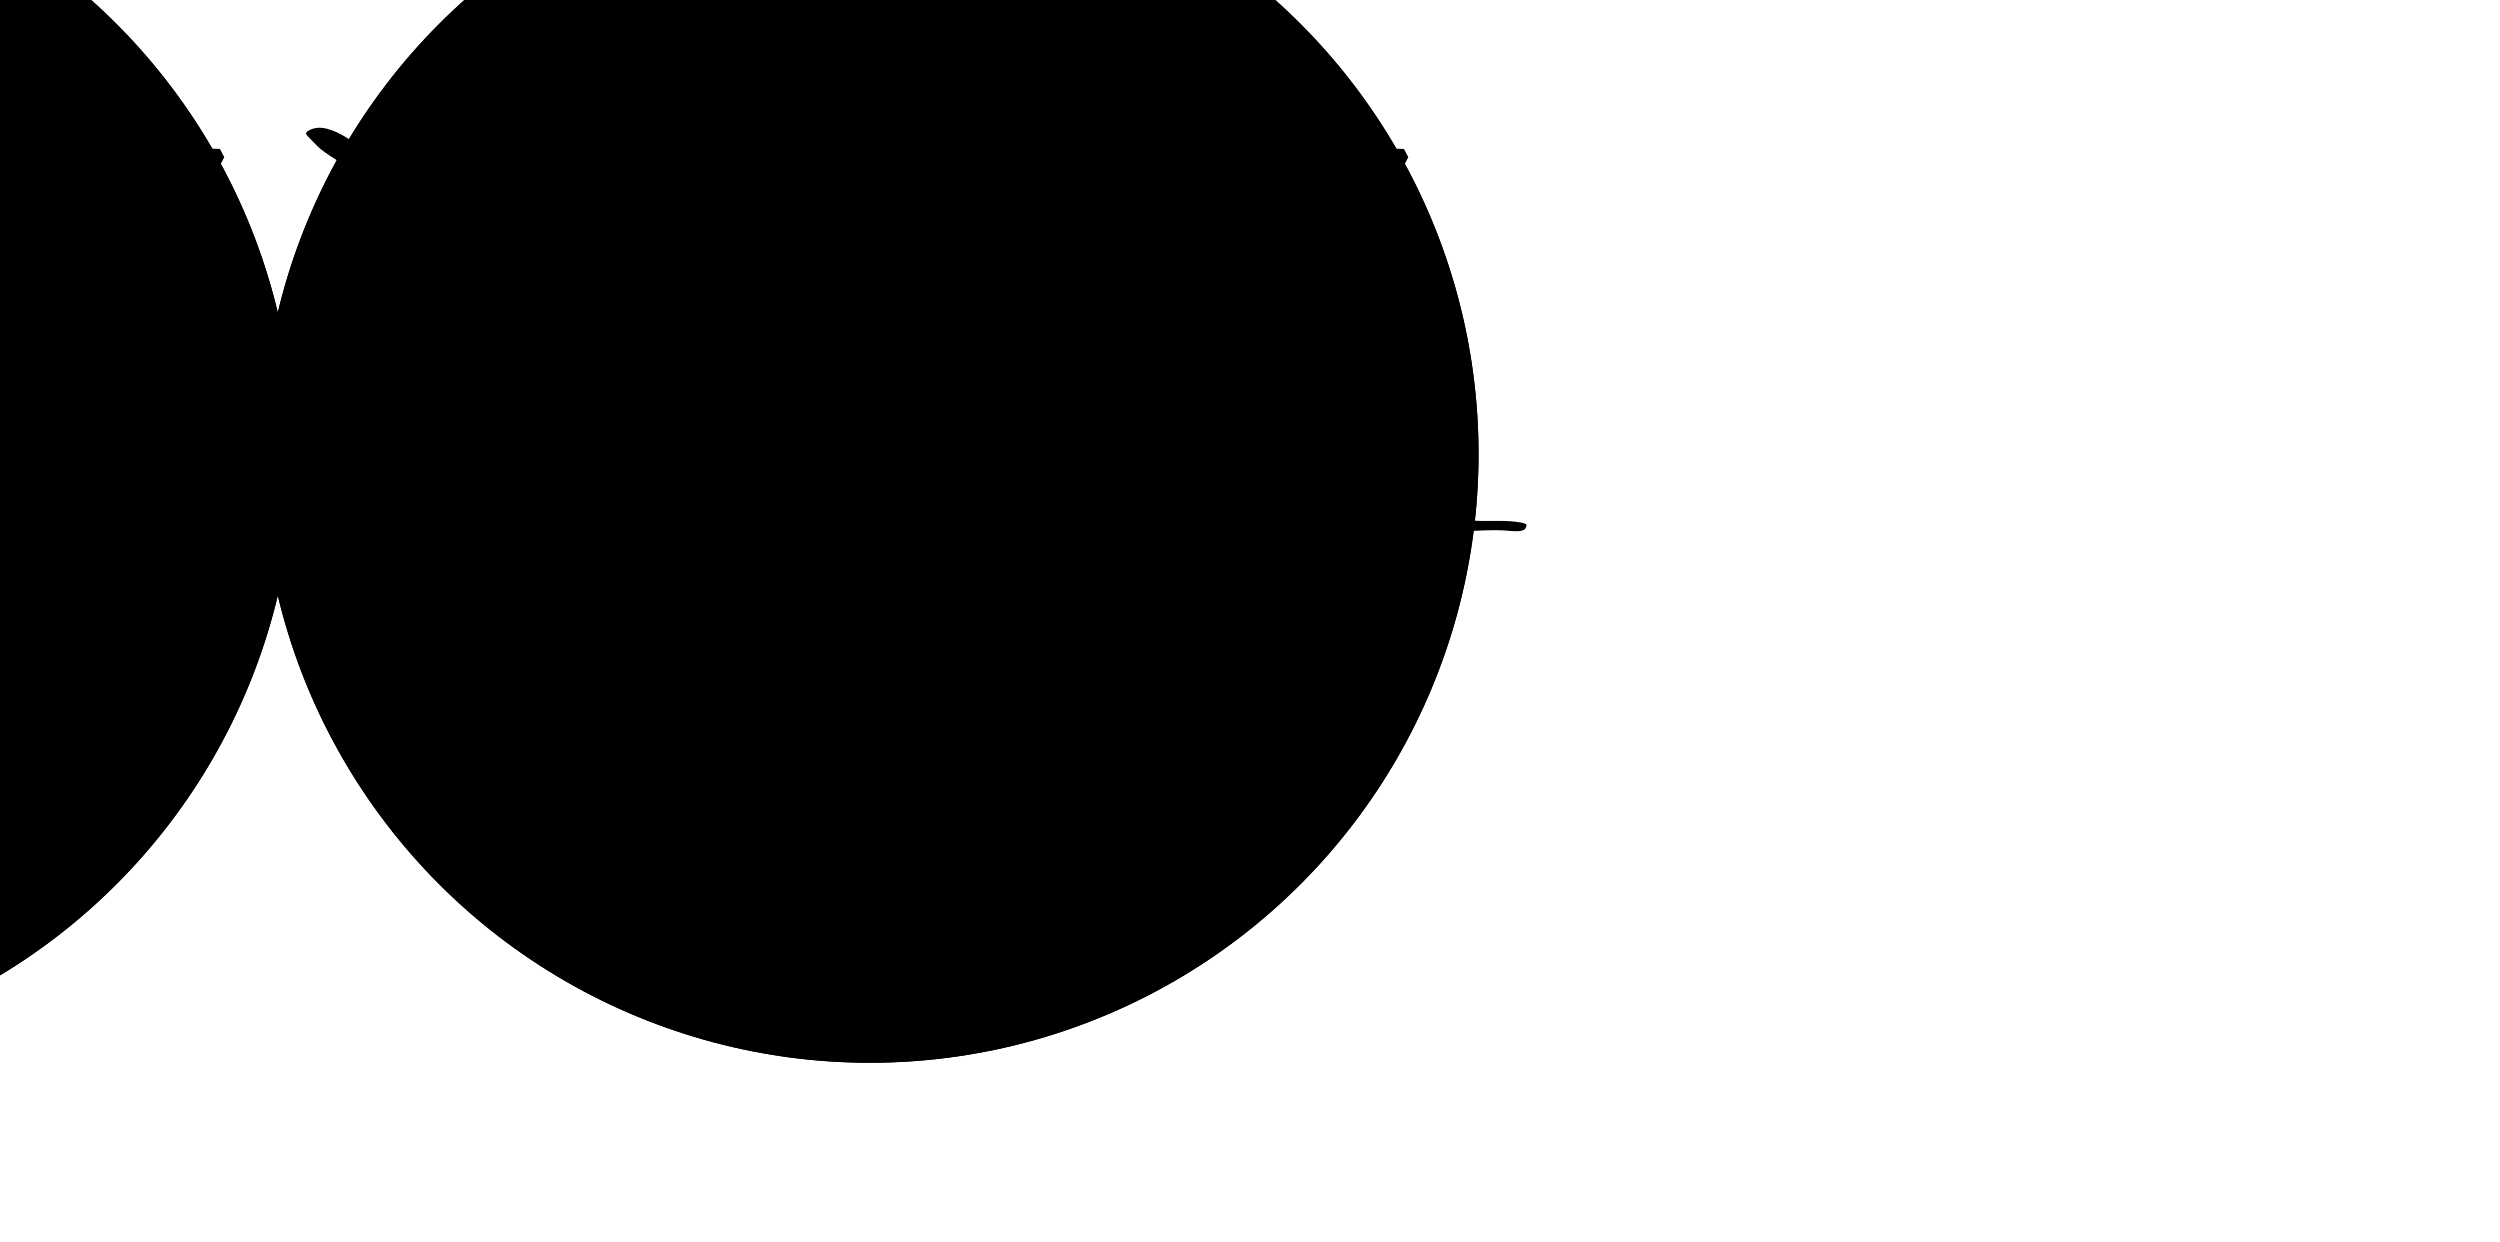 <?xml version="1.0" encoding="UTF-8" standalone="no"?>
<!-- Created with Inkscape (http://www.inkscape.org/) -->

<svg
   width="16.608mm"
   height="8.254mm"
   viewBox="0 0 16.608 8.254"
   version="1.1"
   id="svg11921"
   inkscape:version="1.1.2 (0a00cf5339, 2022-02-04)"
   sodipodi:docname="double_arrow.svg"
   xmlns:inkscape="http://www.inkscape.org/namespaces/inkscape"
   xmlns:sodipodi="http://sodipodi.sourceforge.net/DTD/sodipodi-0.dtd"
   xmlns="http://www.w3.org/2000/svg"
   xmlns:svg="http://www.w3.org/2000/svg">
  <sodipodi:namedview
     id="namedview11923"
     pagecolor="#ffffff"
     bordercolor="#666666"
     borderopacity="1.0"
     inkscape:pageshadow="2"
     inkscape:pageopacity="0.0"
     inkscape:pagecheckerboard="0"
     inkscape:document-units="mm"
     showgrid="false"
     inkscape:zoom="0.64052329"
     inkscape:cx="305.21919"
     inkscape:cy="-319.2702"
     inkscape:window-width="1920"
     inkscape:window-height="1136"
     inkscape:window-x="0"
     inkscape:window-y="0"
     inkscape:window-maximized="1"
     inkscape:current-layer="layer1" />
  <defs
     id="defs11918" />
  <g
     inkscape:label="Layer 1"
     inkscape:groupmode="layer"
     id="layer1"
     transform="translate(-24.329,-232.977)">
    <g
       id="_1860615584576"
       style="clip-rule:evenodd;fill-rule:evenodd;image-rendering:optimizeQuality;shape-rendering:geometricPrecision;text-rendering:geometricPrecision"
       transform="matrix(0.013,0,0,0.013,-279.198,182.085)">
      <circle
         class="fil1"
         cx="23792.73"
         cy="4146.8"
         r="311.06"
         id="circle527" />
      <circle
         class="fil0"
         cx="23792.73"
         cy="4146.79"
         r="311.06"
         id="circle529" />
      <path
         class="fil2"
         d="m 23505.88,3981.53 c -1.57,0.92 -1.62,1.62 -0.23,3.04 l 4.82,4.93 c 6.91,7.05 45.15,27.31 55.4,31.55 7.69,3.18 23.51,9.26 30.13,13.58 3.43,2.25 6.84,5.46 10.11,3.54 l 0.68,-0.4 c 1.56,-0.91 1.61,-1.61 0.23,-3.04 -4.26,-4.35 -12.5,-7.6 -16.13,-9.91 -9.23,-5.86 -5.68,-5.05 -15.6,-8.34 -6.2,-6.33 -22.08,-13.62 -30.43,-18.22 -10.93,-6.02 -27.72,-23.31 -38.97,-16.73 z"
         id="path531" />
      <circle
         class="fil0"
         cx="23187.65"
         cy="4146.79"
         r="311.06"
         id="circle533" />
      <circle
         class="fil1"
         cx="23187.65"
         cy="4146.8"
         r="311.06"
         id="circle535" />
      <path
         class="fil2"
         d="m 23620.3,4272.85 c 0.54,0.6 1.06,1.21 1.59,1.82 18.51,-9.07 37.14,-17.89 55.4,-27.42 3.48,-1.83 6.53,-6.1 7.97,-9.93 3.76,-9.86 6.37,-20.14 9.69,-30.16 2.37,-7.23 -0.69,-10.52 -7.2,-13.53 -14.98,-6.96 -31.29,-8.41 -47.09,-4.6 -3.22,-8.74 -8.44,-16.66 -15.83,-23.06 l 5.37,-18.92 3.74,0.02 7.41,-24.04 5.7,-1.97 -0.38,-25.99 0.53,-0.38 -0.31,-6.66 c 3.89,-13.72 7.8,-27.46 11.74,-41.17 9.93,-34.59 20.24,-69.07 30.3,-103.62 0.28,-0.93 -0.45,-2.15 -3.69,-4.04 -10.88,35.72 -21.77,71.44 -33.39,109.56 0,-4.26 -0.19,-6.2 0.05,-8.06 0.25,-1.97 0.93,-3.85 1.4,-5.78 8.09,-32.65 15.83,-65.41 24.49,-97.91 0.65,-2.43 1.15,-4.8 1.55,-7.16 -35.66,18.66 -66.33,45.57 -89.49,78.17 l -29.22,1.81 c 27.13,-46.19 67.62,-83.58 116.2,-106.81 -1.69,-5.84 -1.55,-12.35 -0.75,-19.1 4.61,4.51 9.45,8.81 14.29,13.09 31.55,-13 66.11,-20.19 102.34,-20.19 90.28,0 170.16,44.54 218.95,112.8 l 53.99,1.24 c 0.76,1.4 1.51,2.81 2.25,4.22 l -25.79,49.95 c 12.6,31.12 19.57,65.13 19.57,100.78 0,11.42 -0.72,22.67 -2.11,33.71 8.73,0 17.89,0.22 24.04,1.42 11.09,-1.38 7.45,-0.63 20.16,0.01 5,0.25 14.67,-0.54 21.96,0.89 2.37,0.47 2.93,0.96 2.41,2.17 l -0.23,0.52 c -1.09,2.52 -6.69,1.57 -11.48,1.28 -9.24,-0.54 -27.65,1.09 -36.8,1.73 -3.99,0.28 -11.98,0.45 -21.29,0.51 -11.14,70.49 -49.66,131.88 -104.33,172.94 l 11.18,27.86 c -5.03,-0.64 -8,-0.15 -9.68,-1.4 -5.69,-4.21 -12.75,-8.02 -15.97,-13.82 l -1.06,-1.81 c -42,27.16 -92.04,42.96 -145.78,42.96 -115.35,0 -213.73,-72.65 -251.94,-174.67 l 6.66,-0.38 c 3.76,-0.22 7.09,-0.36 10.15,-0.46 34.83,98.52 128.77,169.11 239.19,169.11 51.11,0 98.67,-15.14 138.48,-41.16 -8.77,-10.91 -21.09,-15.28 -34.64,-19.33 -78.18,-23.4 -156.13,-47.6 -234.29,-71.07 -5.51,-1.67 -12.51,-1.12 -18.1,0.65 -16.48,5.25 -32.58,11.65 -48.83,17.59 -0.96,-0.77 -1.92,-1.53 -2.89,-2.31 7.48,-16.95 14.96,-33.89 23.06,-52.22 l -6.77,-0.59 24.81,-5.64 -13.16,17.24 c 0.53,0.73 1.06,1.44 1.58,2.17 3.59,-0.91 7.17,-1.81 11.85,-3 -6.45,8.12 -12.01,15.13 -17.56,22.12 z m 375.41,-90.44 c -0.52,1.2 0.04,1.7 2.41,2.17 l 8.25,1.61 c 6.6,1.3 24.89,1.81 41.86,1.88 -8.93,67.93 -44.76,127.4 -96.44,167.38 l -30.23,-75.39 c 0.65,-0.42 1.3,-0.82 1.94,-1.24 4.84,7.46 9.68,14.94 14.52,22.4 0.82,-0.46 1.63,-0.91 2.45,-1.38 -6.84,-13.58 -13.69,-27.19 -20.54,-40.77 0.96,-0.63 1.92,-1.27 2.89,-1.89 3.96,5.3 7.91,10.59 10.46,14 0,-30.45 0,-61.86 0,-93.26 -1.29,-0.66 -2.57,-1.31 -3.86,-1.96 -11.67,7 -23.47,13.81 -34.88,21.2 -1.65,1.07 -2.3,5.03 -2.05,7.51 2.3,23.18 3.96,46.5 7.71,69.48 3.2,19.67 8.89,38.92 13.76,59.53 -78.38,-20.97 -156.23,-41.79 -234.07,-62.62 0.23,-1.14 0.46,-2.27 0.69,-3.41 8.88,1.37 17.76,2.75 26.65,4.12 0.05,-0.41 0.11,-0.84 0.17,-1.26 -5.55,-1.91 -11.1,-3.81 -15.71,-5.41 2.71,-6.7 5.43,-13 7.82,-19.43 4.51,-12.17 7.99,-24.83 13.6,-36.46 3.15,-6.54 8.71,-13.24 14.93,-16.72 21.42,-11.97 43.16,-23.58 65.65,-33.33 21.55,-9.34 39.61,-27.63 65.42,-26.41 34.42,-19.42 68.88,-38.78 103.25,-58.28 9.35,-5.3 18.44,-11.06 27.95,-16.78 1.04,2.72 1.7,3.54 1.53,4.14 -2.83,10.59 -7.45,21.06 -8.12,31.77 -0.54,8.64 3.03,17.83 6.25,26.21 0.94,2.45 6.93,2.96 11.19,4.57 l 31.95,-61.89 c 11.18,28.59 17.33,59.68 17.33,92.24 0,8.39 -0.42,16.69 -1.22,24.86 h -6.62 c -14.28,-0.12 -43.11,-5.84 -46.87,2.82 z m -73.33,-299.29 c -142.46,-65.69 -314.2,-8.58 -389.33,124.3 l -3.66,-0.37 c 69.78,-146.47 249.43,-200.39 392.98,-123.93 z m -1021.56,98.42 c -1.57,0.92 -1.62,1.62 -0.23,3.04 l 4.82,4.93 c 2.89,2.95 11.26,8.22 20.79,13.65 -8,16.15 -14.67,33.46 -19.76,51.88 v 0.01 c 6.14,-17.72 13.85,-34.45 22.9,-50.11 7.73,4.33 15.87,8.61 22.26,11.8 -21.01,38.32 -32.94,82.31 -32.94,129.09 0,148.52 120.45,268.97 268.98,268.97 53.74,0 103.78,-15.76 145.79,-42.92 l 1.06,1.77 c 3.22,5.8 10.28,9.62 15.97,13.82 1.68,1.25 4.65,0.76 9.68,1.4 l -11.18,-27.83 c 29.43,-22.11 54.21,-50.14 72.54,-82.29 l -6.72,-3.21 c -16.92,31.17 -40.19,58.4 -68.06,79.95 l -30.22,-75.42 c 0.65,-0.42 1.3,-0.82 1.94,-1.24 4.84,7.46 9.68,14.94 14.52,22.4 0.82,-0.46 1.63,-0.91 2.45,-1.38 -6.84,-13.58 -13.69,-27.19 -20.54,-40.77 0.96,-0.63 1.92,-1.27 2.89,-1.89 3.96,5.3 7.91,10.59 10.46,14 v -70.05 l -11.07,-14.66 10.52,0.11 -3.41,-4.78 3.96,0.07 v -3.96 c -1.29,-0.66 -2.57,-1.31 -3.86,-1.96 -11.67,7 -23.47,13.81 -34.88,21.2 -1.65,1.07 -2.3,5.03 -2.05,7.51 2.3,23.18 3.96,46.5 7.71,69.48 3.2,19.67 8.89,38.92 13.76,59.53 -78.38,-20.97 -156.23,-41.79 -234.07,-62.62 0.23,-1.14 0.46,-2.27 0.69,-3.41 8.88,1.37 17.76,2.75 26.65,4.12 0.05,-0.41 0.11,-0.84 0.17,-1.26 -5.55,-1.91 -11.1,-3.81 -15.71,-5.41 2.71,-6.7 5.43,-13 7.82,-19.43 4.51,-12.17 7.99,-24.83 13.6,-36.46 3.15,-6.54 8.71,-13.24 14.93,-16.72 21.42,-11.97 43.16,-23.58 65.65,-33.33 21.55,-9.34 39.61,-27.63 65.42,-26.41 28.06,-15.83 56.16,-31.61 84.2,-47.47 l -9.64,-17.22 56.56,-13.51 16.2,2.46 0.3,-0.36 39.69,0.25 0.18,-0.02 c -1.4,-3.99 -2.9,-7.96 -4.48,-11.86 l 25.79,-49.95 c -0.75,-1.41 -1.49,-2.82 -2.25,-4.22 l -53.99,-1.24 c -48.79,-68.26 -128.67,-112.8 -218.95,-112.8 -36.22,0 -70.76,7.19 -102.3,20.18 -4.83,-4.27 -9.72,-8.58 -14.33,-13.08 -0.8,6.75 -0.9,13.25 0.78,19.1 -47.72,22.82 -87.69,59.28 -114.81,104.33 -6.14,-3.44 -12.73,-6.64 -17.19,-9.1 -1.45,-0.8 -3.02,-1.82 -4.64,-2.92 78.46,-124.24 244.08,-175.9 382.15,-112.22 -138.81,-73.94 -311.38,-25.98 -385.73,109.71 -10.05,-7.21 -22.05,-16.38 -30.75,-11.29 z m 72.25,44.51 c 6.78,2.82 13.94,6.02 17.87,8.58 3.43,2.25 6.84,5.46 10.11,3.54 l 0.68,-0.4 c 1.56,-0.91 1.61,-1.61 0.23,-3.04 -4.26,-4.35 -12.5,-7.6 -16.13,-9.91 -5.55,-3.52 -6.5,-4.66 -8.52,-5.7 23.86,-37.62 57.34,-68.53 96.99,-89.27 -0.39,2.37 -0.93,4.73 -1.58,7.17 -8.66,32.51 -16.39,65.26 -24.49,97.91 -0.47,1.93 -1.15,3.81 -1.4,5.78 -0.24,1.86 -0.05,3.8 -0.05,8.06 11.61,-38.13 22.51,-73.85 33.39,-109.56 3.23,1.89 3.96,3.11 3.69,4.04 -10.05,34.55 -20.37,69.03 -30.3,103.62 -12.94,45.09 -25.54,90.3 -38.42,135.42 -0.72,2.47 -2.1,5.41 -4.1,6.74 -11.12,7.39 -22.63,14.18 -33.78,21.53 -6.92,4.55 -13.43,9.71 -22.25,16.15 17.55,1.27 31.81,2.3 46.06,3.32 0.05,0.72 0.08,1.43 0.13,2.14 -7.21,1.12 -14.42,2.24 -21.62,3.34 -0.08,0.64 -0.16,1.28 -0.23,1.93 11.22,0.99 22.46,2 35.14,3.12 -8.09,18.33 -15.58,35.27 -23.06,52.22 0.97,0.78 1.94,1.54 2.89,2.31 16.25,-5.94 32.36,-12.34 48.83,-17.59 5.58,-1.77 12.59,-2.31 18.1,-0.65 78.17,23.47 156.11,47.66 234.29,71.07 13.56,4.05 25.87,8.45 34.64,19.36 -39.83,26.01 -87.38,41.13 -138.48,41.13 -140.07,0 -253.66,-113.59 -253.66,-253.66 0,-46.96 12.78,-90.96 35.03,-128.68 z m 42.16,246.8 c 0.54,0.6 1.06,1.21 1.59,1.82 18.51,-9.07 37.14,-17.89 55.4,-27.42 3.48,-1.83 6.53,-6.1 7.97,-9.93 3.76,-9.86 6.37,-20.14 9.69,-30.16 2.37,-7.23 -0.69,-10.52 -7.2,-13.53 -32.06,-14.91 -70.17,-4.59 -96.5,28.63 18.96,0 36.12,0 55.54,0 -8.83,11.56 -15.59,20.44 -22.37,29.3 0.53,0.73 1.06,1.44 1.58,2.17 3.59,-0.91 7.17,-1.81 11.85,-3 -6.45,8.12 -12.01,15.13 -17.56,22.12 z m 89.92,-356.6 c 9.06,10.5 15.87,22.63 17.24,38.97 1.43,-0.6 2.84,-1.22 4.26,-1.83 -0.52,-2.81 -0.99,-5.67 -1.61,-8.47 -0.74,-3.28 -1.63,-6.53 0.06,-10.55 3.64,11.69 7.27,23.39 10.9,35.08 1.06,-0.2 2.13,-0.41 3.2,-0.63 -0.58,-6.91 -1.15,-13.85 -1.73,-20.77 0.52,-0.14 1.03,-0.28 1.54,-0.42 4.24,15.01 8.47,30.03 12.71,45.04 1.55,-0.35 3.09,-0.68 4.64,-1.03 -1.71,-10.71 -3.41,-21.42 -5.35,-33.56 27.87,19.44 54.7,38.15 83.45,58.22 -13.25,7.54 -24.87,14.77 -37.15,20.65 -2.71,1.3 -8.17,-1.49 -11.61,-3.61 -33.1,-20.27 -61.83,-45.49 -85.46,-76.4 -2.35,-3.09 -4.85,-6.07 -9.44,-11.78 -19.43,75.51 -38.2,148.43 -57.16,222.11 21.13,4.43 41.65,9.13 62.35,12.78 4.79,0.83 11.06,-0.64 15.16,-3.3 33.55,-21.77 66.15,-45.03 100.19,-65.97 36.35,-22.34 73.98,-42.6 110.99,-63.87 13.48,-7.76 26.79,-15.81 41.91,-24.74 -20.28,-10.9 -46.95,-7.97 -57.94,-34.87 l 77.44,1.8 c -46.52,-53.88 -115.29,-88.02 -192.04,-88.02 -30.4,0 -59.53,5.37 -86.54,15.18 z m 605.04,0 c 27.01,-9.82 56.17,-15.18 86.57,-15.18 76.75,0 145.52,34.13 192.04,88.02 l -77.44,-1.8 c 11,26.9 37.66,23.97 57.94,34.87 -15.12,8.92 -28.42,16.98 -41.91,24.74 -37.01,21.27 -74.64,41.53 -110.99,63.87 -34.04,20.94 -66.64,44.2 -100.19,65.97 -4.11,2.66 -10.38,4.13 -15.16,3.3 -20.7,-3.65 -41.22,-8.34 -62.35,-12.78 18.96,-73.68 37.73,-146.61 57.16,-222.11 4.59,5.71 7.08,8.69 9.44,11.78 23.63,30.91 52.36,56.14 85.46,76.4 3.44,2.12 8.9,4.91 11.61,3.61 12.28,-5.88 23.9,-13.11 37.15,-20.65 -28.75,-20.06 -55.58,-38.78 -83.45,-58.22 1.94,12.14 3.64,22.85 5.35,33.56 -1.55,0.35 -3.09,0.68 -4.64,1.03 -4.24,-15.01 -8.47,-30.03 -12.71,-45.04 -0.51,0.14 -1.02,0.29 -1.54,0.42 0.57,6.93 1.15,13.86 1.73,20.77 -1.07,0.22 -2.14,0.43 -3.2,0.63 -3.63,-11.7 -7.26,-23.39 -10.9,-35.08 -1.69,4.02 -0.8,7.27 -0.06,10.55 0.62,2.8 1.09,5.66 1.61,8.47 -1.42,0.61 -2.83,1.23 -4.26,1.83 -1.37,-16.33 -8.2,-28.46 -17.27,-38.97 z"
         id="path537" />
      <path
         class="fil3"
         d="m 23451.45,4171.88 -83.89,-1.42 -5.19,1.88 c -11.92,2.65 -3.26,10.54 -1.64,23.6 l 13.63,2.51 0.13,0.87 -10.45,-0.18 0.1,2.98 17.91,0.32 0.1,2.98 -13.43,-0.23 3.2,4.48 -9.01,-0.1 c 5.65,7.48 22.18,9.35 34.62,9.57 l 10.45,0.18 -0.13,-1.61 28.93,-0.73 -13.39,29.69 9.69,9.1 5.47,-1.12 -0.63,6.89 3.34,1.6 8.14,-13.43 2.61,3.34 -4.3,9.53 2.71,1.23 3.69,-8.16 2.73,1.22 0.11,5.08 4.93,-1.97 9.34,-17.85 5.42,-9.49 3.47,-8.14 4.23,-8.71 26.83,-0.69 v 0 l 33.8,-0.85 1.11,2.91 c 25.23,-1.47 28.58,-1.15 52.63,2.8 l 23.19,-5.27 c 0.54,-9.76 -1.54,-23.41 -12.89,-32.48 l -37.67,-6.47 -25.37,-2.24 -19.01,-0.32 v 0 l -19,-0.32 -3.09,-0.05 1.36,-3.4 15.71,-39.17 2.54,-6.35 92.76,0.49 3.87,-12.57 -3.41,-4.54 6.47,-2.23 -0.05,-3.7 -15.64,-1.97 1.84,-3.75 10.45,0.06 -0.1,-2.98 -8.95,-0.05 -0.11,-2.99 4.51,-2.18 5.79,-2.25 2.11,-1.55 -0.29,-6.17 -36.46,-1.44 -10.45,-0.06 0.12,1.6 -29.91,1.11 -3,-6.53 c 8.25,3.73 6.08,-5.68 9.29,-6.84 l 6.01,-9.38 4.46,-23.64 -13.75,0.85 -1.16,-1.39 -19.34,-1.97 -20.72,31.8 -10.2,18.9 -29.39,1.09 -10.94,0.41 -18.48,0.69 -1.11,-2.9 -21.32,1.5 0.68,-1.88 -5.97,-0.04 -4.72,5.62 c -0.3,-9.06 -7.78,-3.25 -10.24,-5.71 l -11.06,-1.68 -23.19,5.54 6.84,12.22 -0.74,1.63 6.78,18.49 37.68,6.01 25.37,1.94 21.67,0.12 v -0.01 l 10.17,0.06 8.19,0.05 -17.03,37.76 v 0 l -4.78,10.59 -5.62,-0.1 v 0 z"
         id="path539" />
    </g>
  </g>
</svg>
